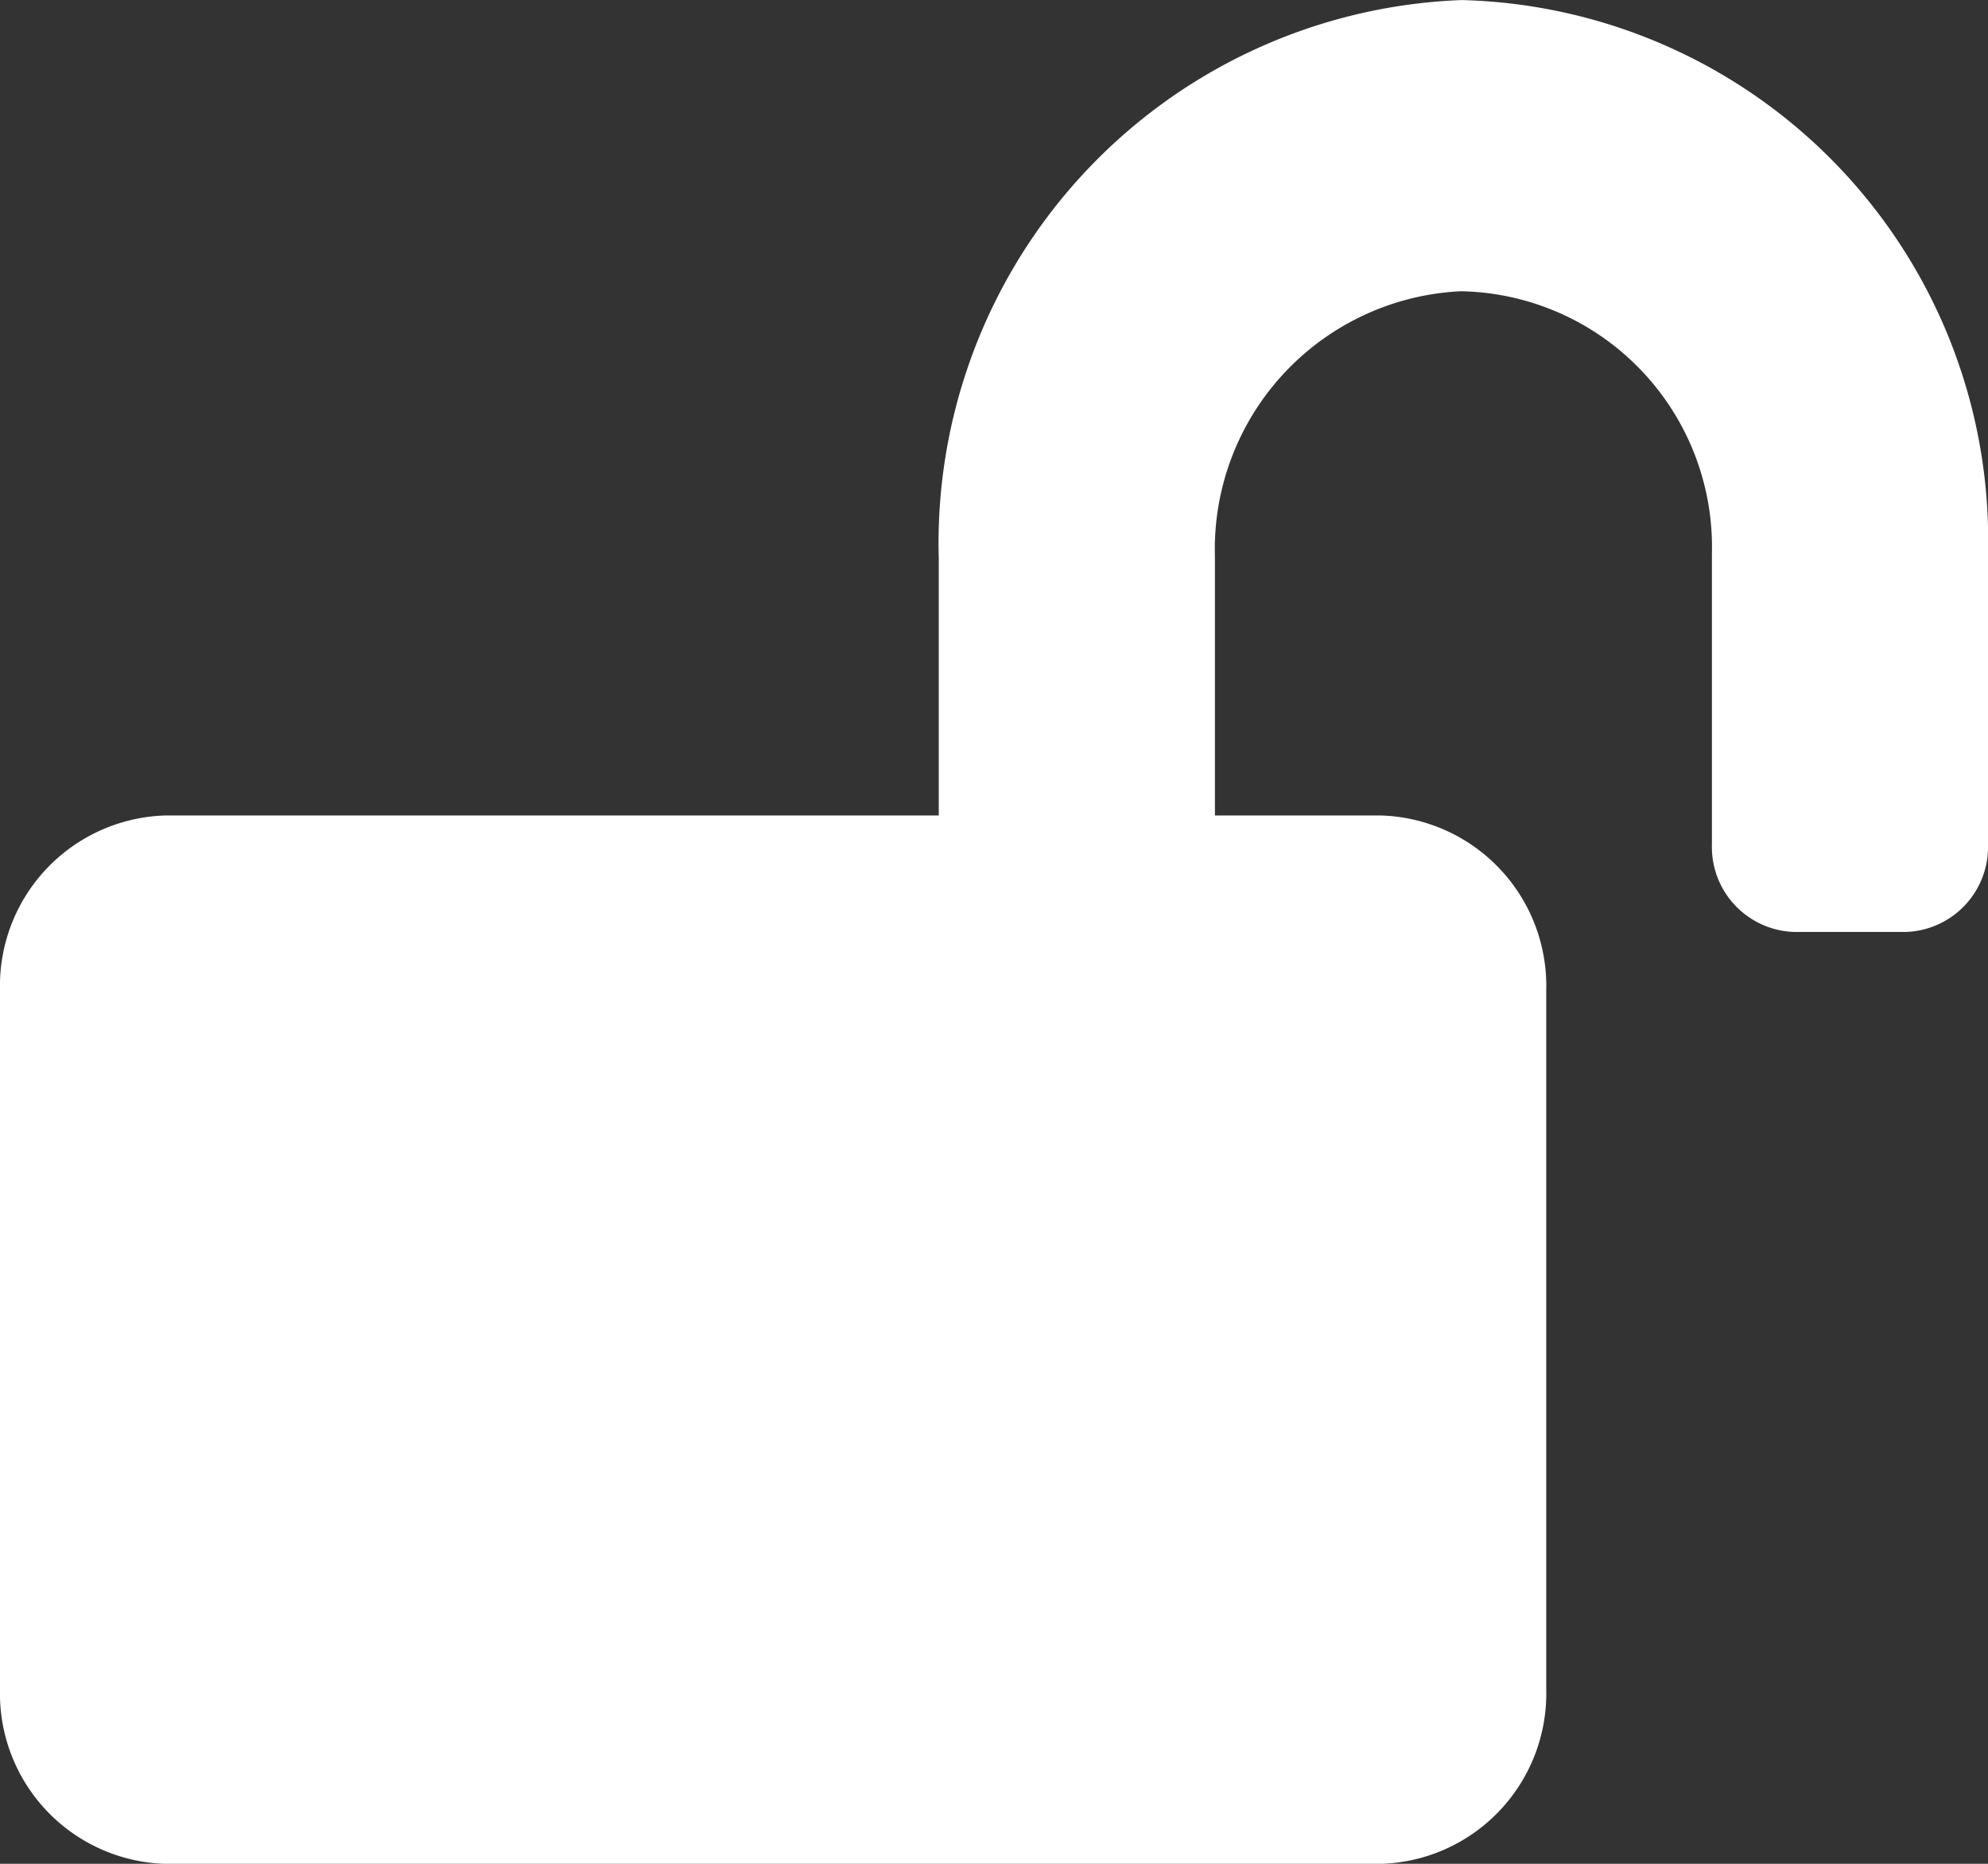 <svg xmlns="http://www.w3.org/2000/svg" viewBox="0 0 32 30"><rect x="0" y="0" width="32" height="30" fill="#333333" stroke="none"/><defs><style>.a{fill:#fff;}</style></defs><path class="a" d="M23.528,0a8.748,8.748,0,0,0-8.417,8.994v4.131H2.667A2.743,2.743,0,0,0,0,15.937v11.25A2.743,2.743,0,0,0,2.667,30H22.222a2.743,2.743,0,0,0,2.667-2.812V15.937a2.743,2.743,0,0,0-2.667-2.812H19.556V8.958a4.157,4.157,0,0,1,3.961-4.271,4.117,4.117,0,0,1,4.039,4.219v4.687A1.368,1.368,0,0,0,28.889,15h1.778A1.368,1.368,0,0,0,32,13.593V8.905A8.692,8.692,0,0,0,23.528,0Z" transform="translate(0 0.001)"/></svg>